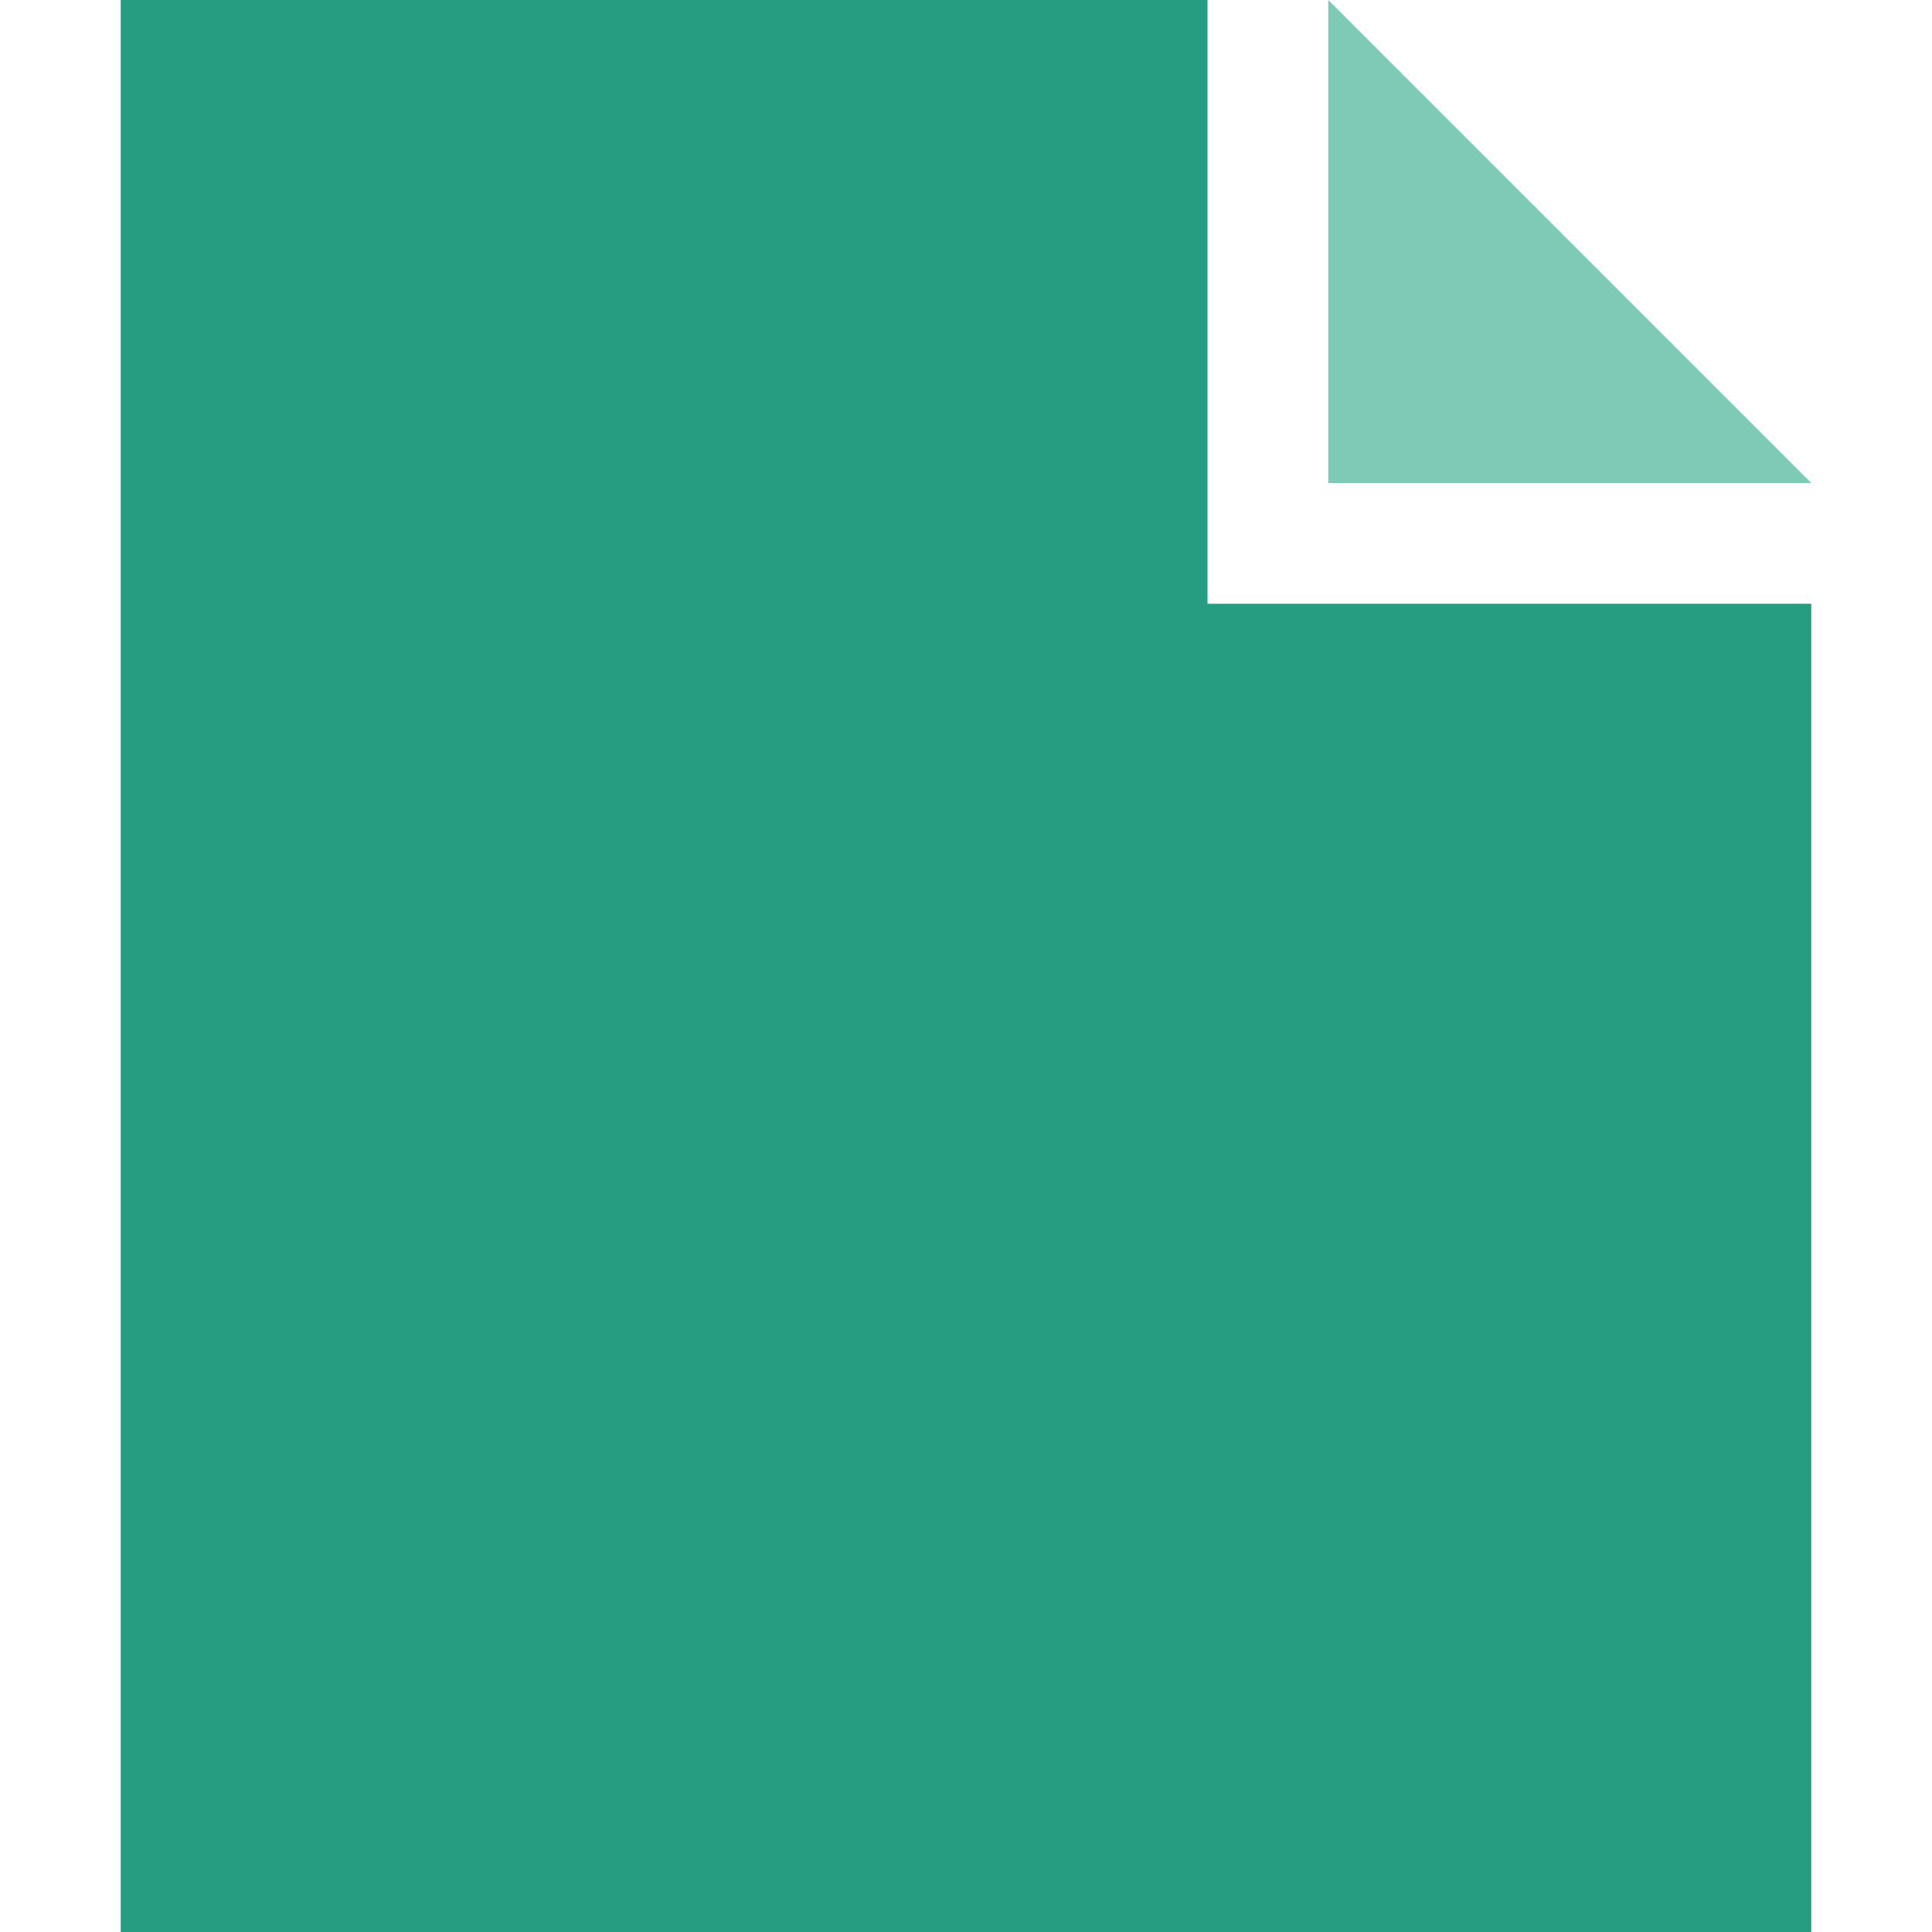 <?xml version="1.0" encoding="utf-8"?>
<svg width="16" height="16" viewBox="0 0 16 16" xmlns="http://www.w3.org/2000/svg">
<path d="M0 0L9 0L9 5L14 5L14 16L0 16Z" fill="#269C80" transform="translate(1 0)"/>
<path d="M0 0L4 4L0 4Z" fill="#7FC9B7" transform="translate(11 0)"/>
</svg>
